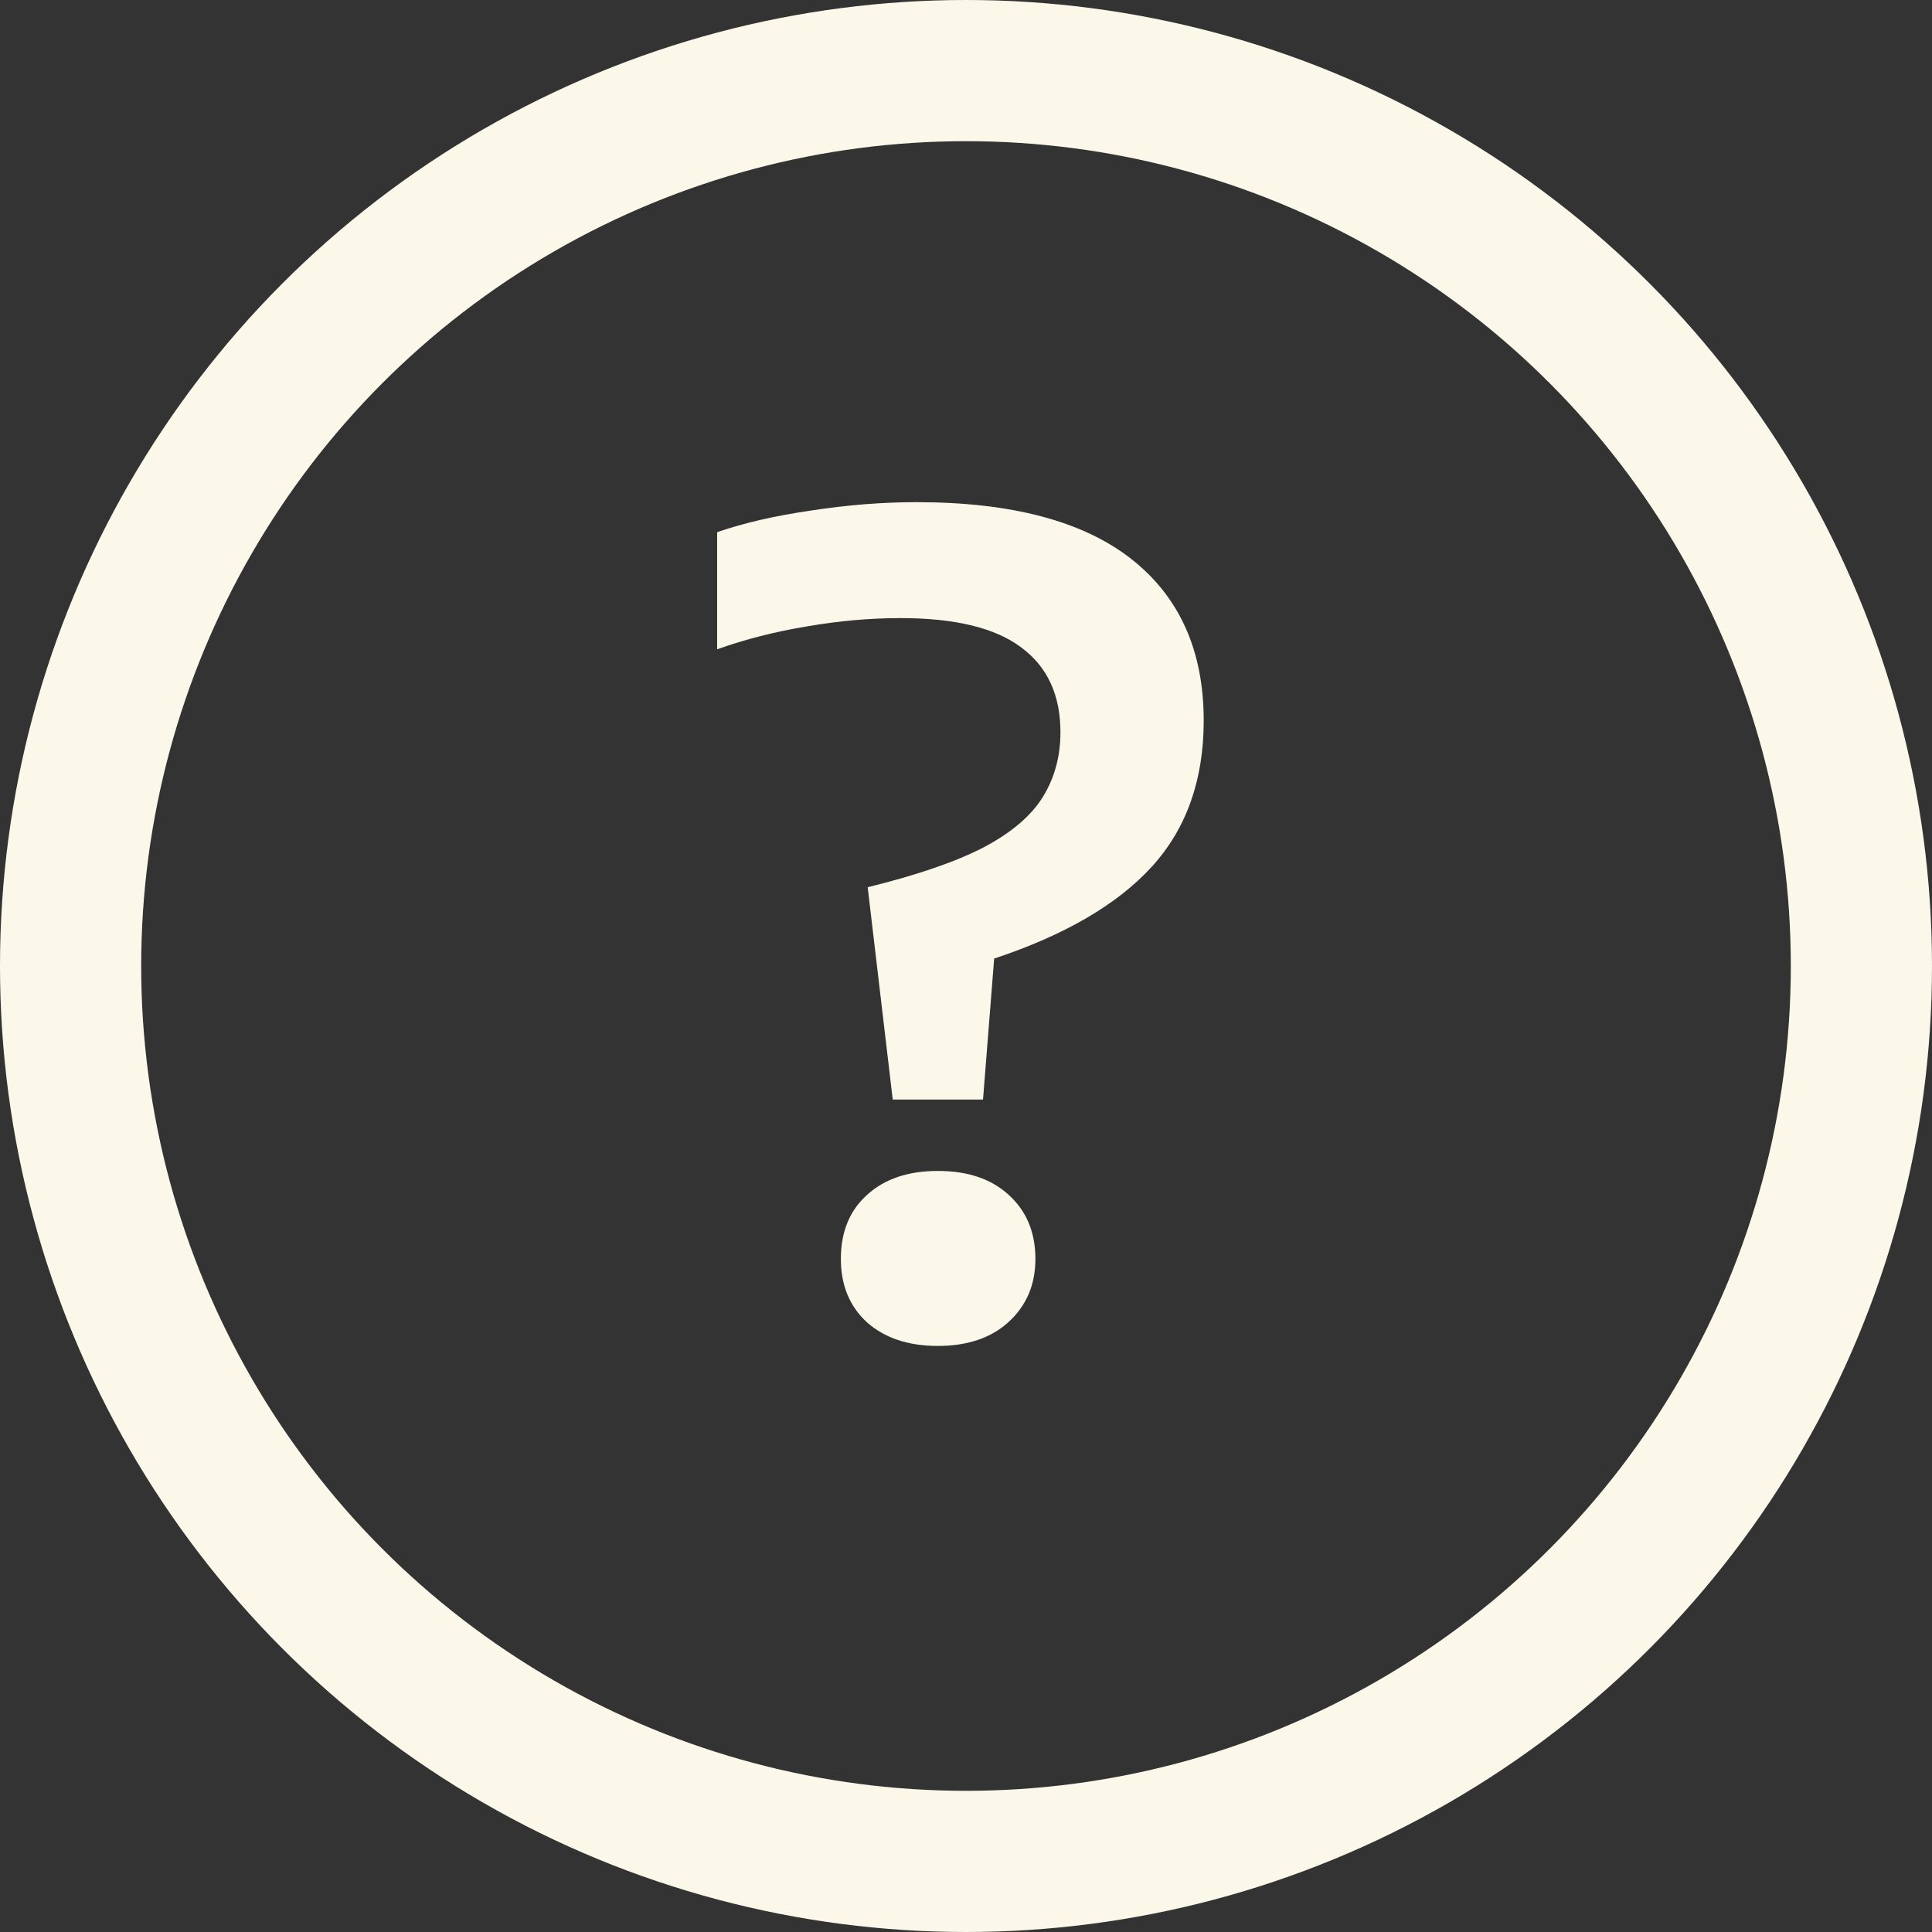 <svg width="26" height="26" viewBox="0 0 26 26" fill="none" xmlns="http://www.w3.org/2000/svg">
<rect x="0" y="0" width="26" height="26" fill="#333333" stroke="none"/>
<circle cx="13" cy="13" r="12.05" stroke="#FBF8EA" stroke-width="1.9"/>
<path d="M12.014 14.797L11.677 11.94C12.347 11.775 12.869 11.595 13.244 11.4C13.619 11.2 13.884 10.973 14.039 10.717C14.194 10.463 14.271 10.175 14.271 9.855C14.271 9.355 14.097 8.975 13.746 8.715C13.396 8.45 12.854 8.318 12.119 8.318C11.709 8.318 11.289 8.355 10.859 8.43C10.434 8.5 10.031 8.602 9.651 8.738V7.162C10.011 7.037 10.434 6.94 10.919 6.87C11.404 6.795 11.877 6.758 12.336 6.758C13.611 6.758 14.574 7.013 15.224 7.522C15.874 8.033 16.199 8.758 16.199 9.697C16.199 10.498 15.966 11.152 15.502 11.662C15.037 12.172 14.329 12.585 13.379 12.9L13.229 14.797H12.014ZM12.621 18.113C12.226 18.113 11.909 18.008 11.669 17.797C11.434 17.582 11.316 17.297 11.316 16.942C11.316 16.578 11.434 16.29 11.669 16.08C11.904 15.865 12.222 15.758 12.621 15.758C13.027 15.758 13.347 15.867 13.582 16.087C13.816 16.302 13.934 16.587 13.934 16.942C13.934 17.288 13.814 17.57 13.574 17.79C13.339 18.005 13.021 18.113 12.621 18.113Z" fill="#FBF8EA"/>
</svg>
